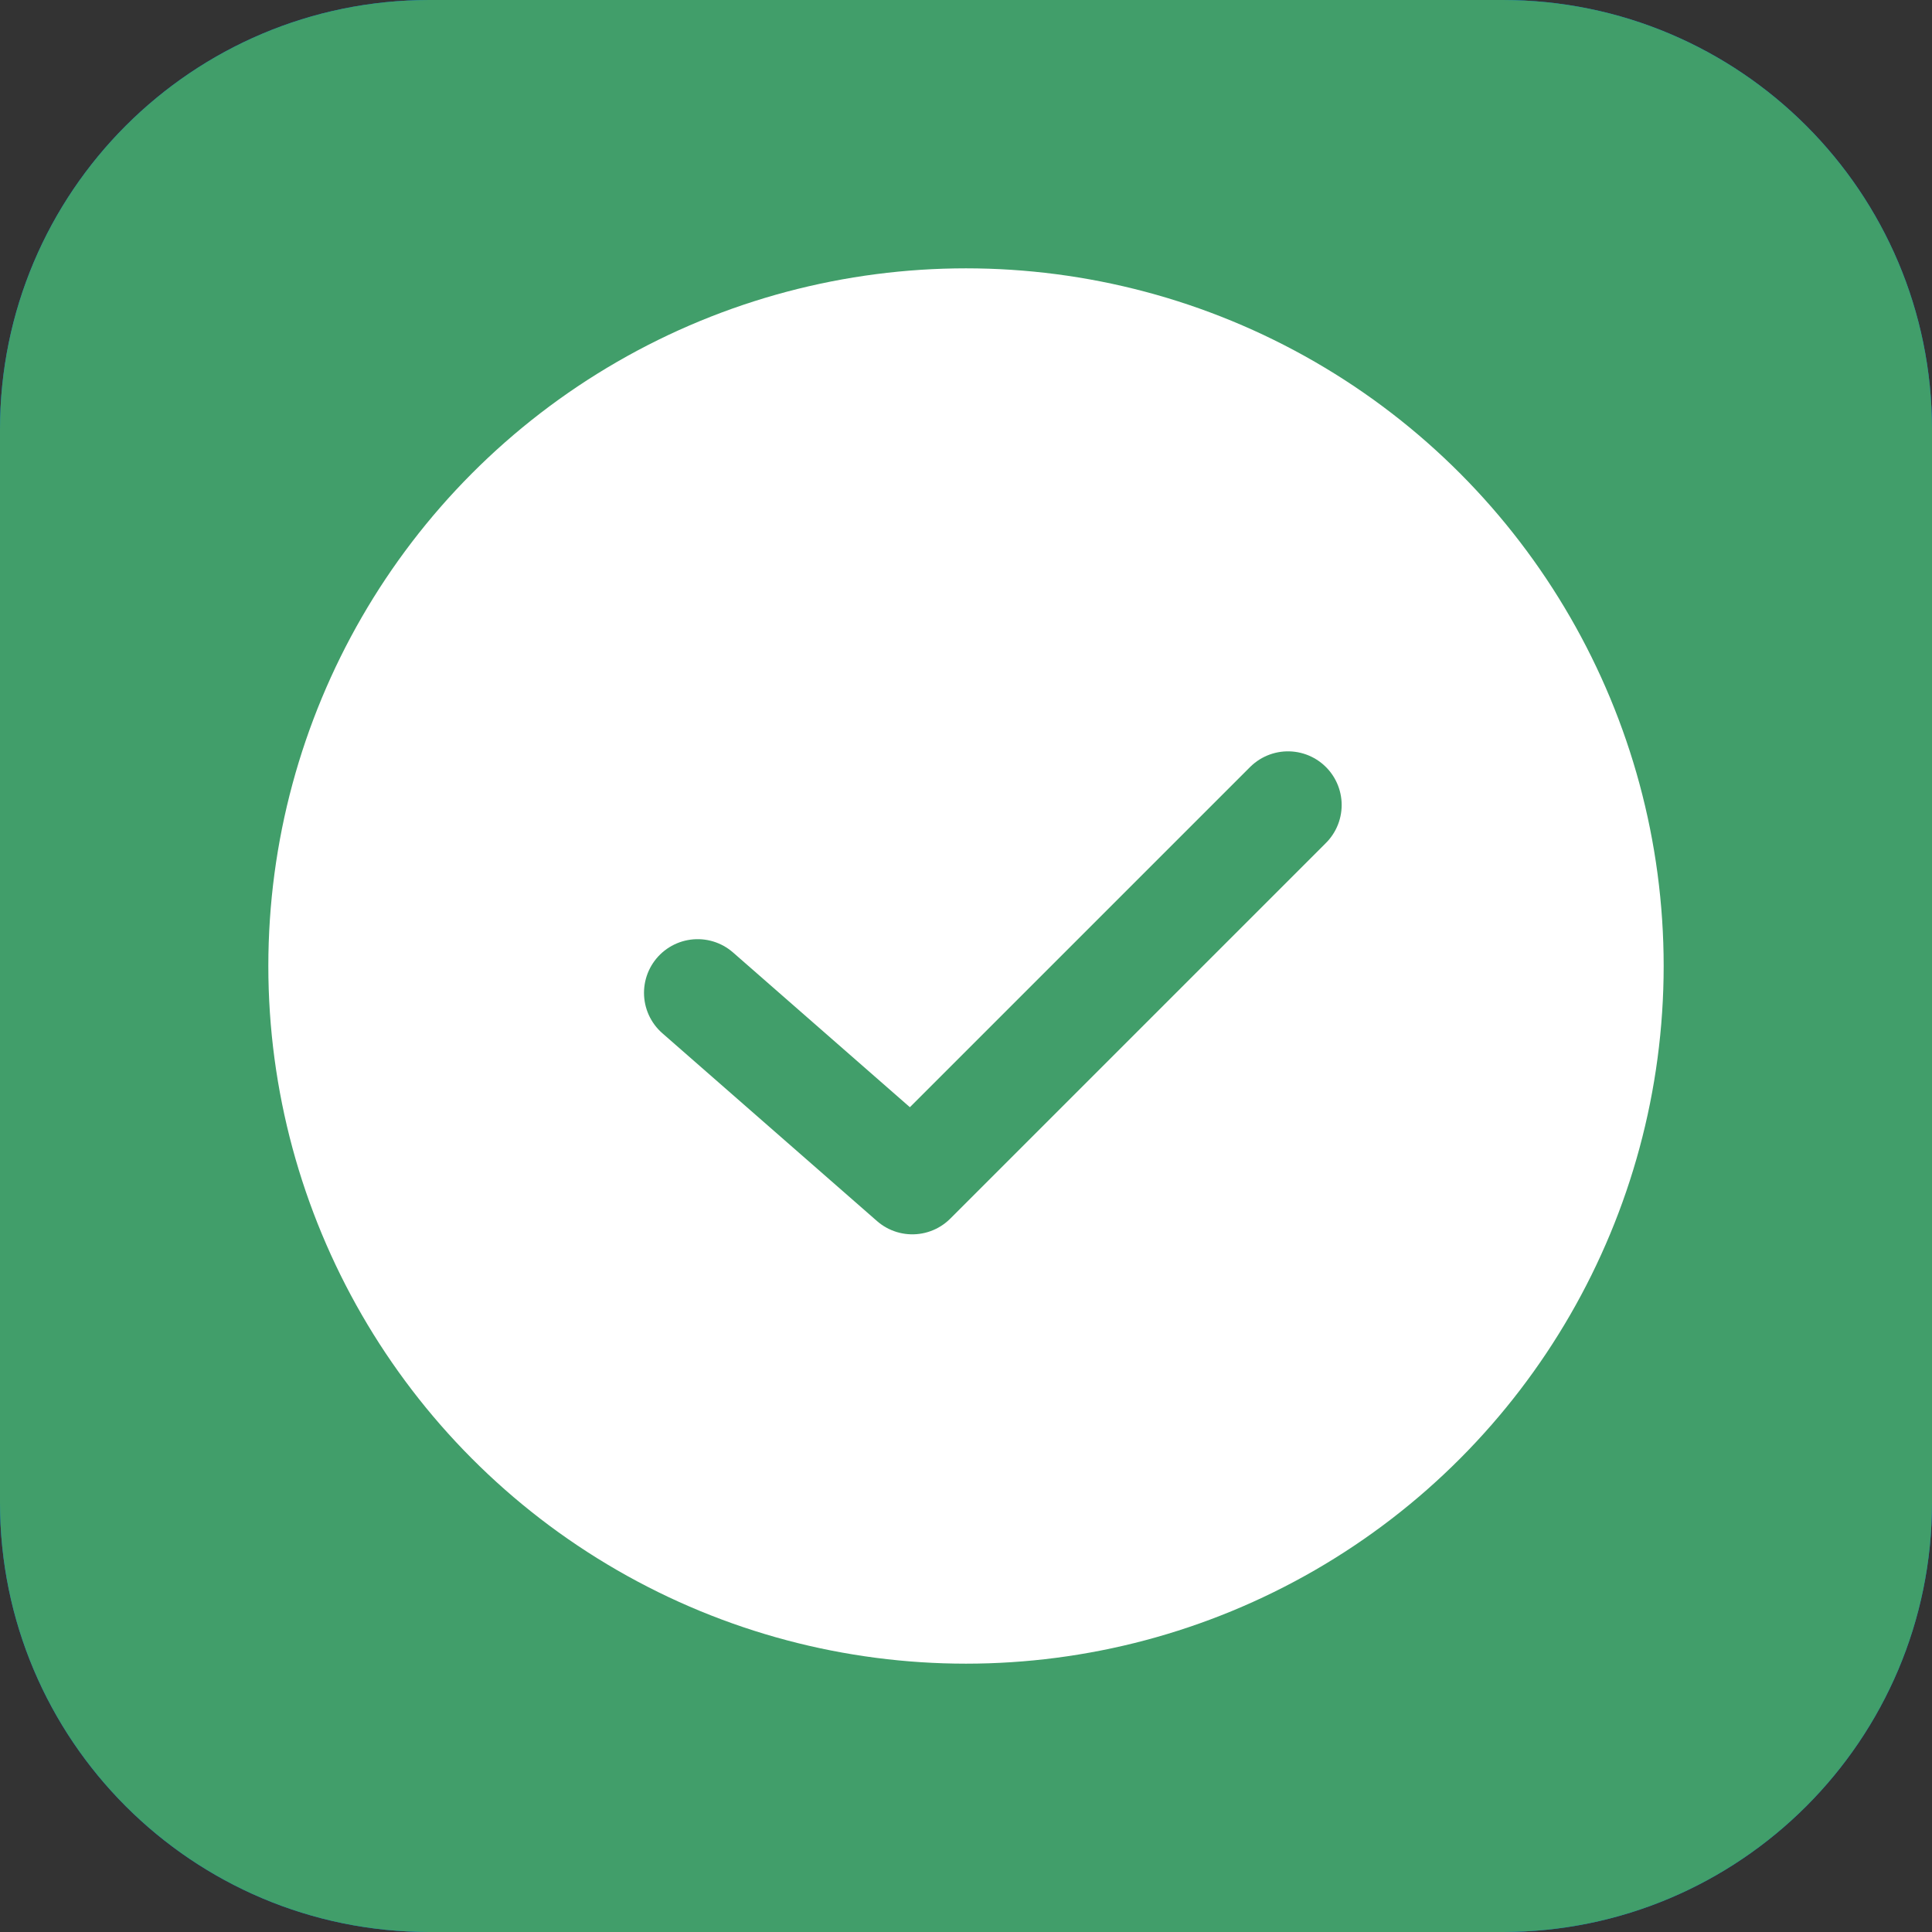 <svg width="36" height="36" viewBox="0 0 36 36" fill="none" xmlns="http://www.w3.org/2000/svg">
<rect x="0" y="0" width="36" height="36" fill="#333333" stroke="none"/>
<path d="M0 8C0 3.582 3.582 0 8 0H28C32.418 0 36 3.582 36 8V28C36 32.418 32.418 36 28 36H8C3.582 36 0 32.418 0 28V8Z" fill="#006CE5"/>
<circle cx="18" cy="18" r="13" fill="white"/>
<path d="M15.576 24V23.216L17.256 23.008H18.072L19.72 23.216V24H15.576ZM16.648 24C16.659 23.701 16.664 23.355 16.664 22.96C16.664 22.565 16.664 22.16 16.664 21.744C16.675 21.317 16.68 20.933 16.68 20.592V19.792C16.68 19.376 16.675 19.013 16.664 18.704C16.664 18.395 16.659 18.075 16.648 17.744L15.464 17.648V16.944L18.264 16.016L18.696 16.128L18.664 18.272V20.592C18.664 20.933 18.664 21.317 18.664 21.744C18.664 22.16 18.664 22.565 18.664 22.96C18.675 23.355 18.685 23.701 18.696 24H16.648ZM17.608 14.624C17.267 14.624 16.979 14.517 16.744 14.304C16.509 14.08 16.392 13.797 16.392 13.456C16.392 13.115 16.509 12.837 16.744 12.624C16.979 12.4 17.267 12.288 17.608 12.288C17.96 12.288 18.253 12.4 18.488 12.624C18.723 12.848 18.84 13.125 18.84 13.456C18.84 13.797 18.723 14.08 18.488 14.304C18.253 14.517 17.96 14.624 17.608 14.624Z" fill="#006CE5"/>
<path d="M0 8C0 3.582 3.582 0 8 0H28C32.418 0 36 3.582 36 8V28C36 32.418 32.418 36 28 36H8C3.582 36 0 32.418 0 28V8Z" fill="#419E6A"/>
<circle cx="18" cy="18" r="13" fill="white"/>
<path d="M13 18.5L17 22L24 15" stroke="#419E6A" stroke-width="2" stroke-linecap="round" stroke-linejoin="round"/>
</svg>
